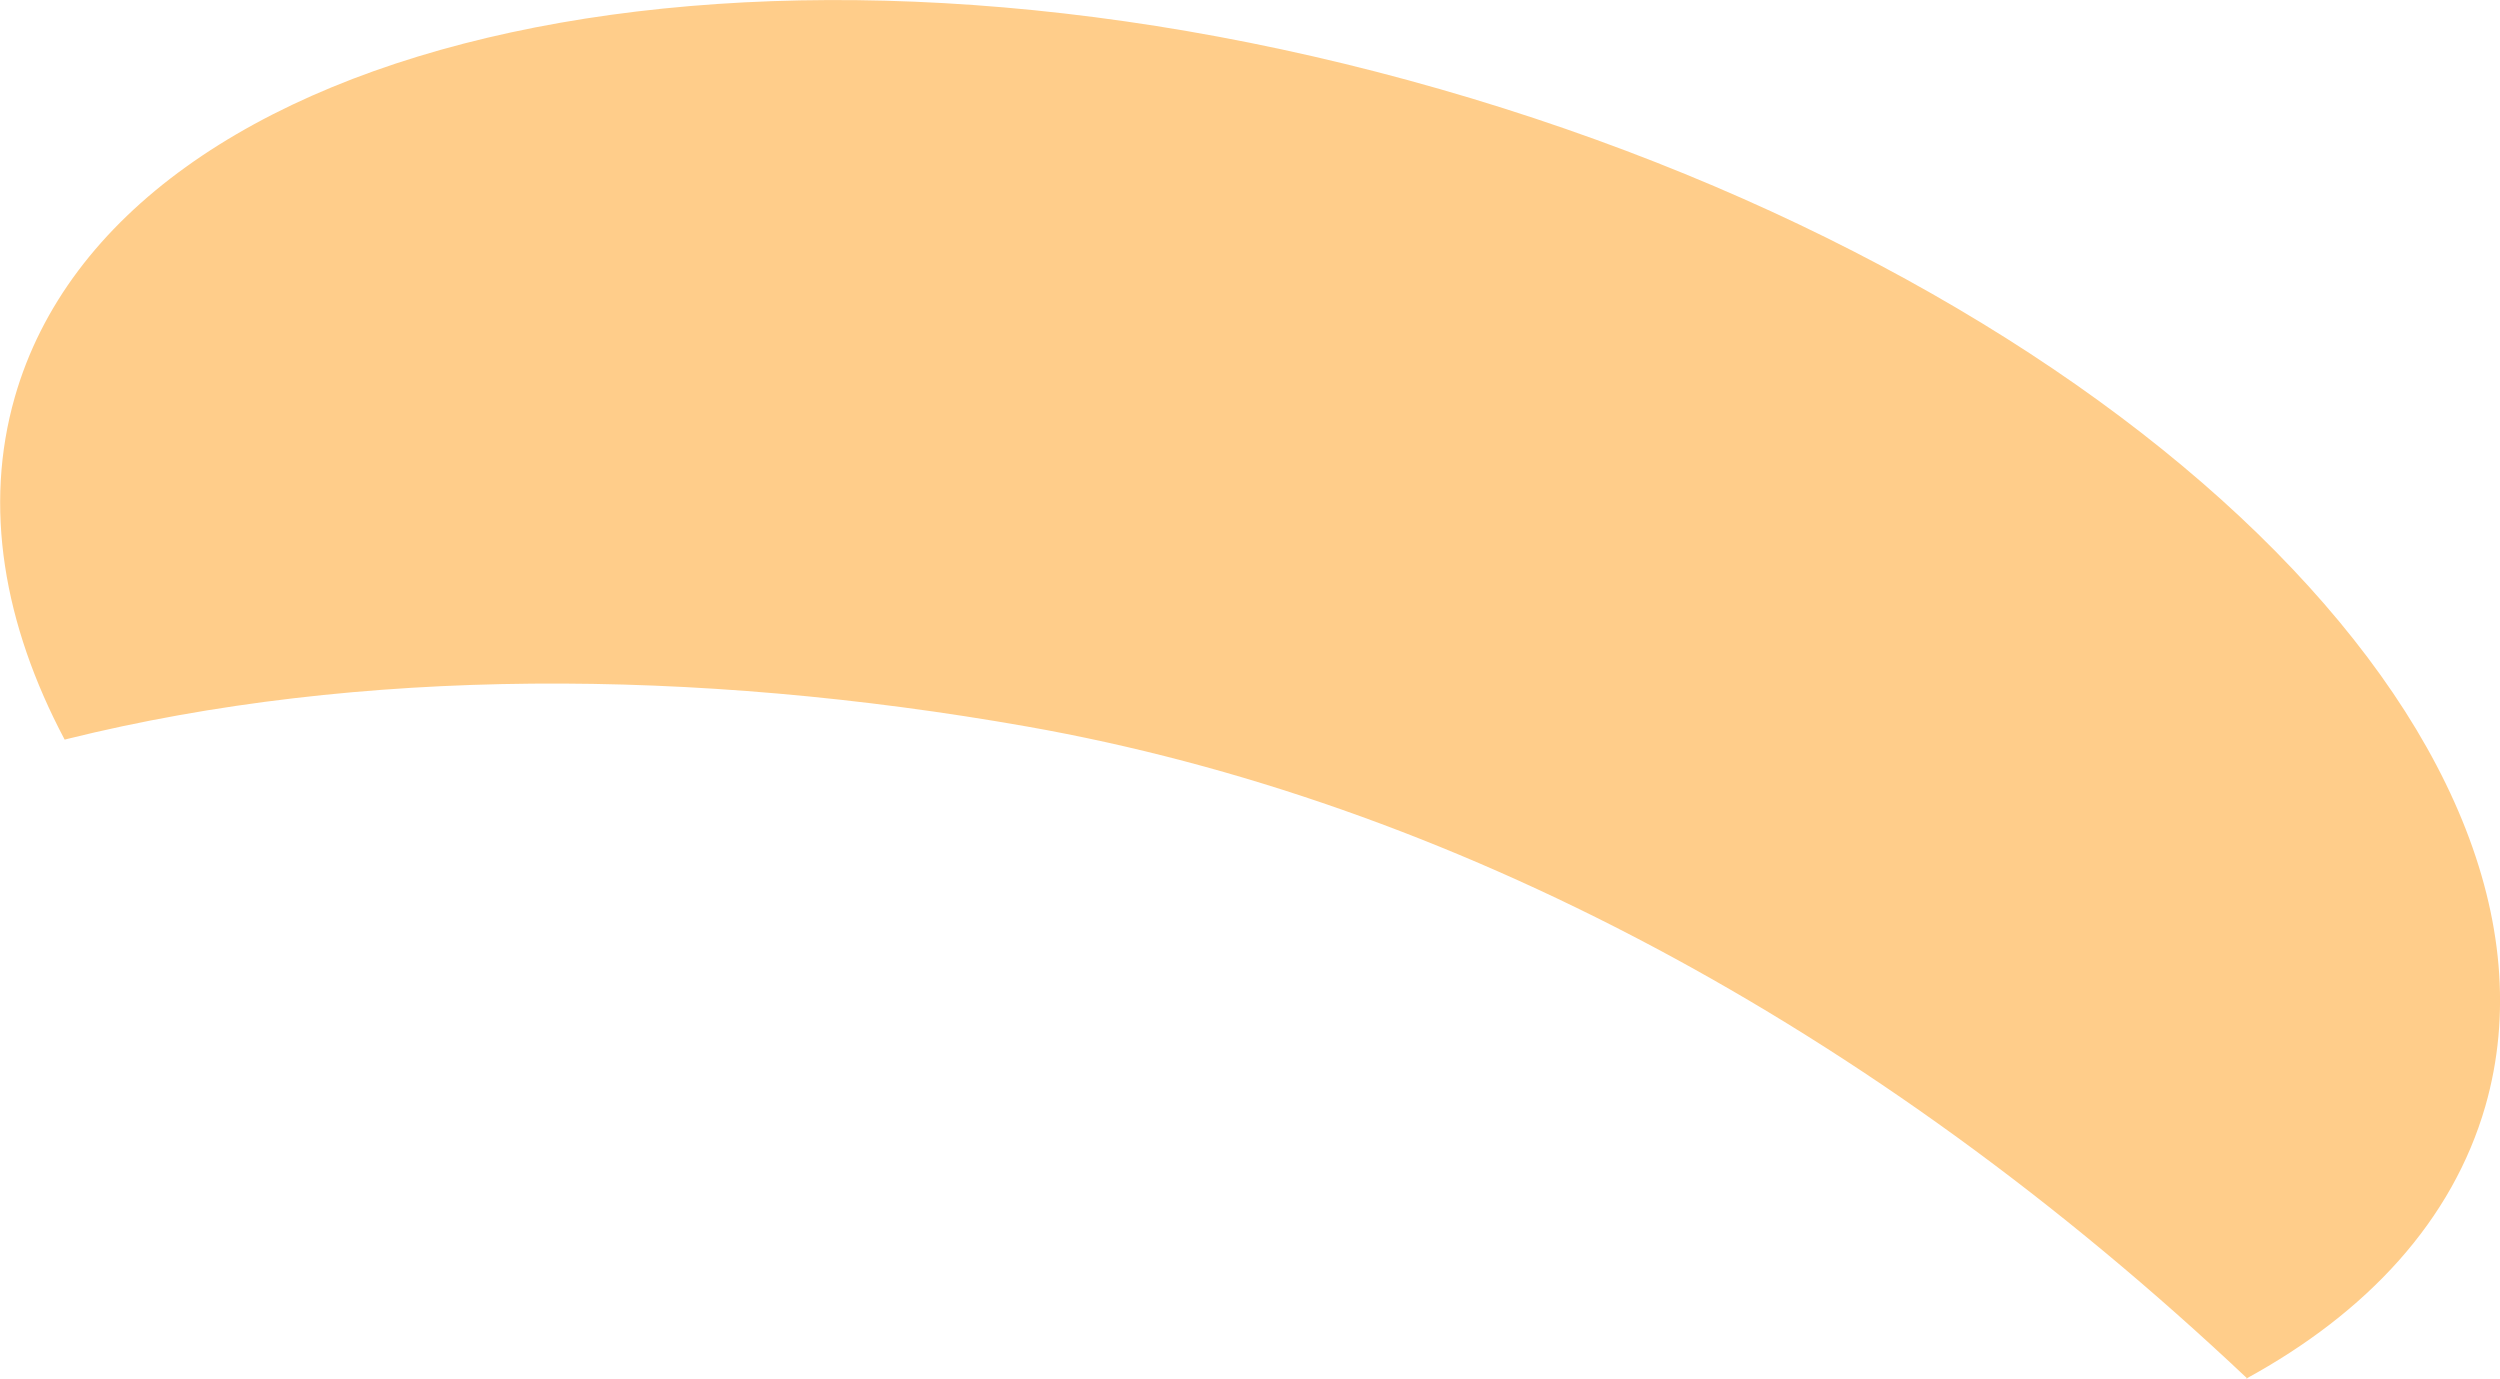 <?xml version="1.0" encoding="utf-8"?>
<!-- Generator: Adobe Illustrator 16.0.0, SVG Export Plug-In . SVG Version: 6.00 Build 0)  -->
<!DOCTYPE svg PUBLIC "-//W3C//DTD SVG 1.1//EN" "http://www.w3.org/Graphics/SVG/1.1/DTD/svg11.dtd">
<svg version="1.1" id="Layer_1" xmlns="http://www.w3.org/2000/svg" xmlns:xlink="http://www.w3.org/1999/xlink" x="0px" y="0px"
	 width="13.493px" height="7.442px" viewBox="0 0 13.493 7.442" enable-background="new 0 0 13.493 7.442" xml:space="preserve">
<path fill="#FFCD8A" d="M12.121,7.442c0.657-0.358,1.115-0.855,1.293-1.472c0.566-1.975-1.959-4.432-5.642-5.489
	C4.09-0.576,0.646,0.168,0.08,2.143c-0.169,0.59-0.062,1.224,0.269,1.849l0.015-0.004c1.574-0.39,3.387-0.383,5.178-0.067
	c2.27,0.401,4.552,1.598,6.588,3.52L12.121,7.442z"/>
</svg>

